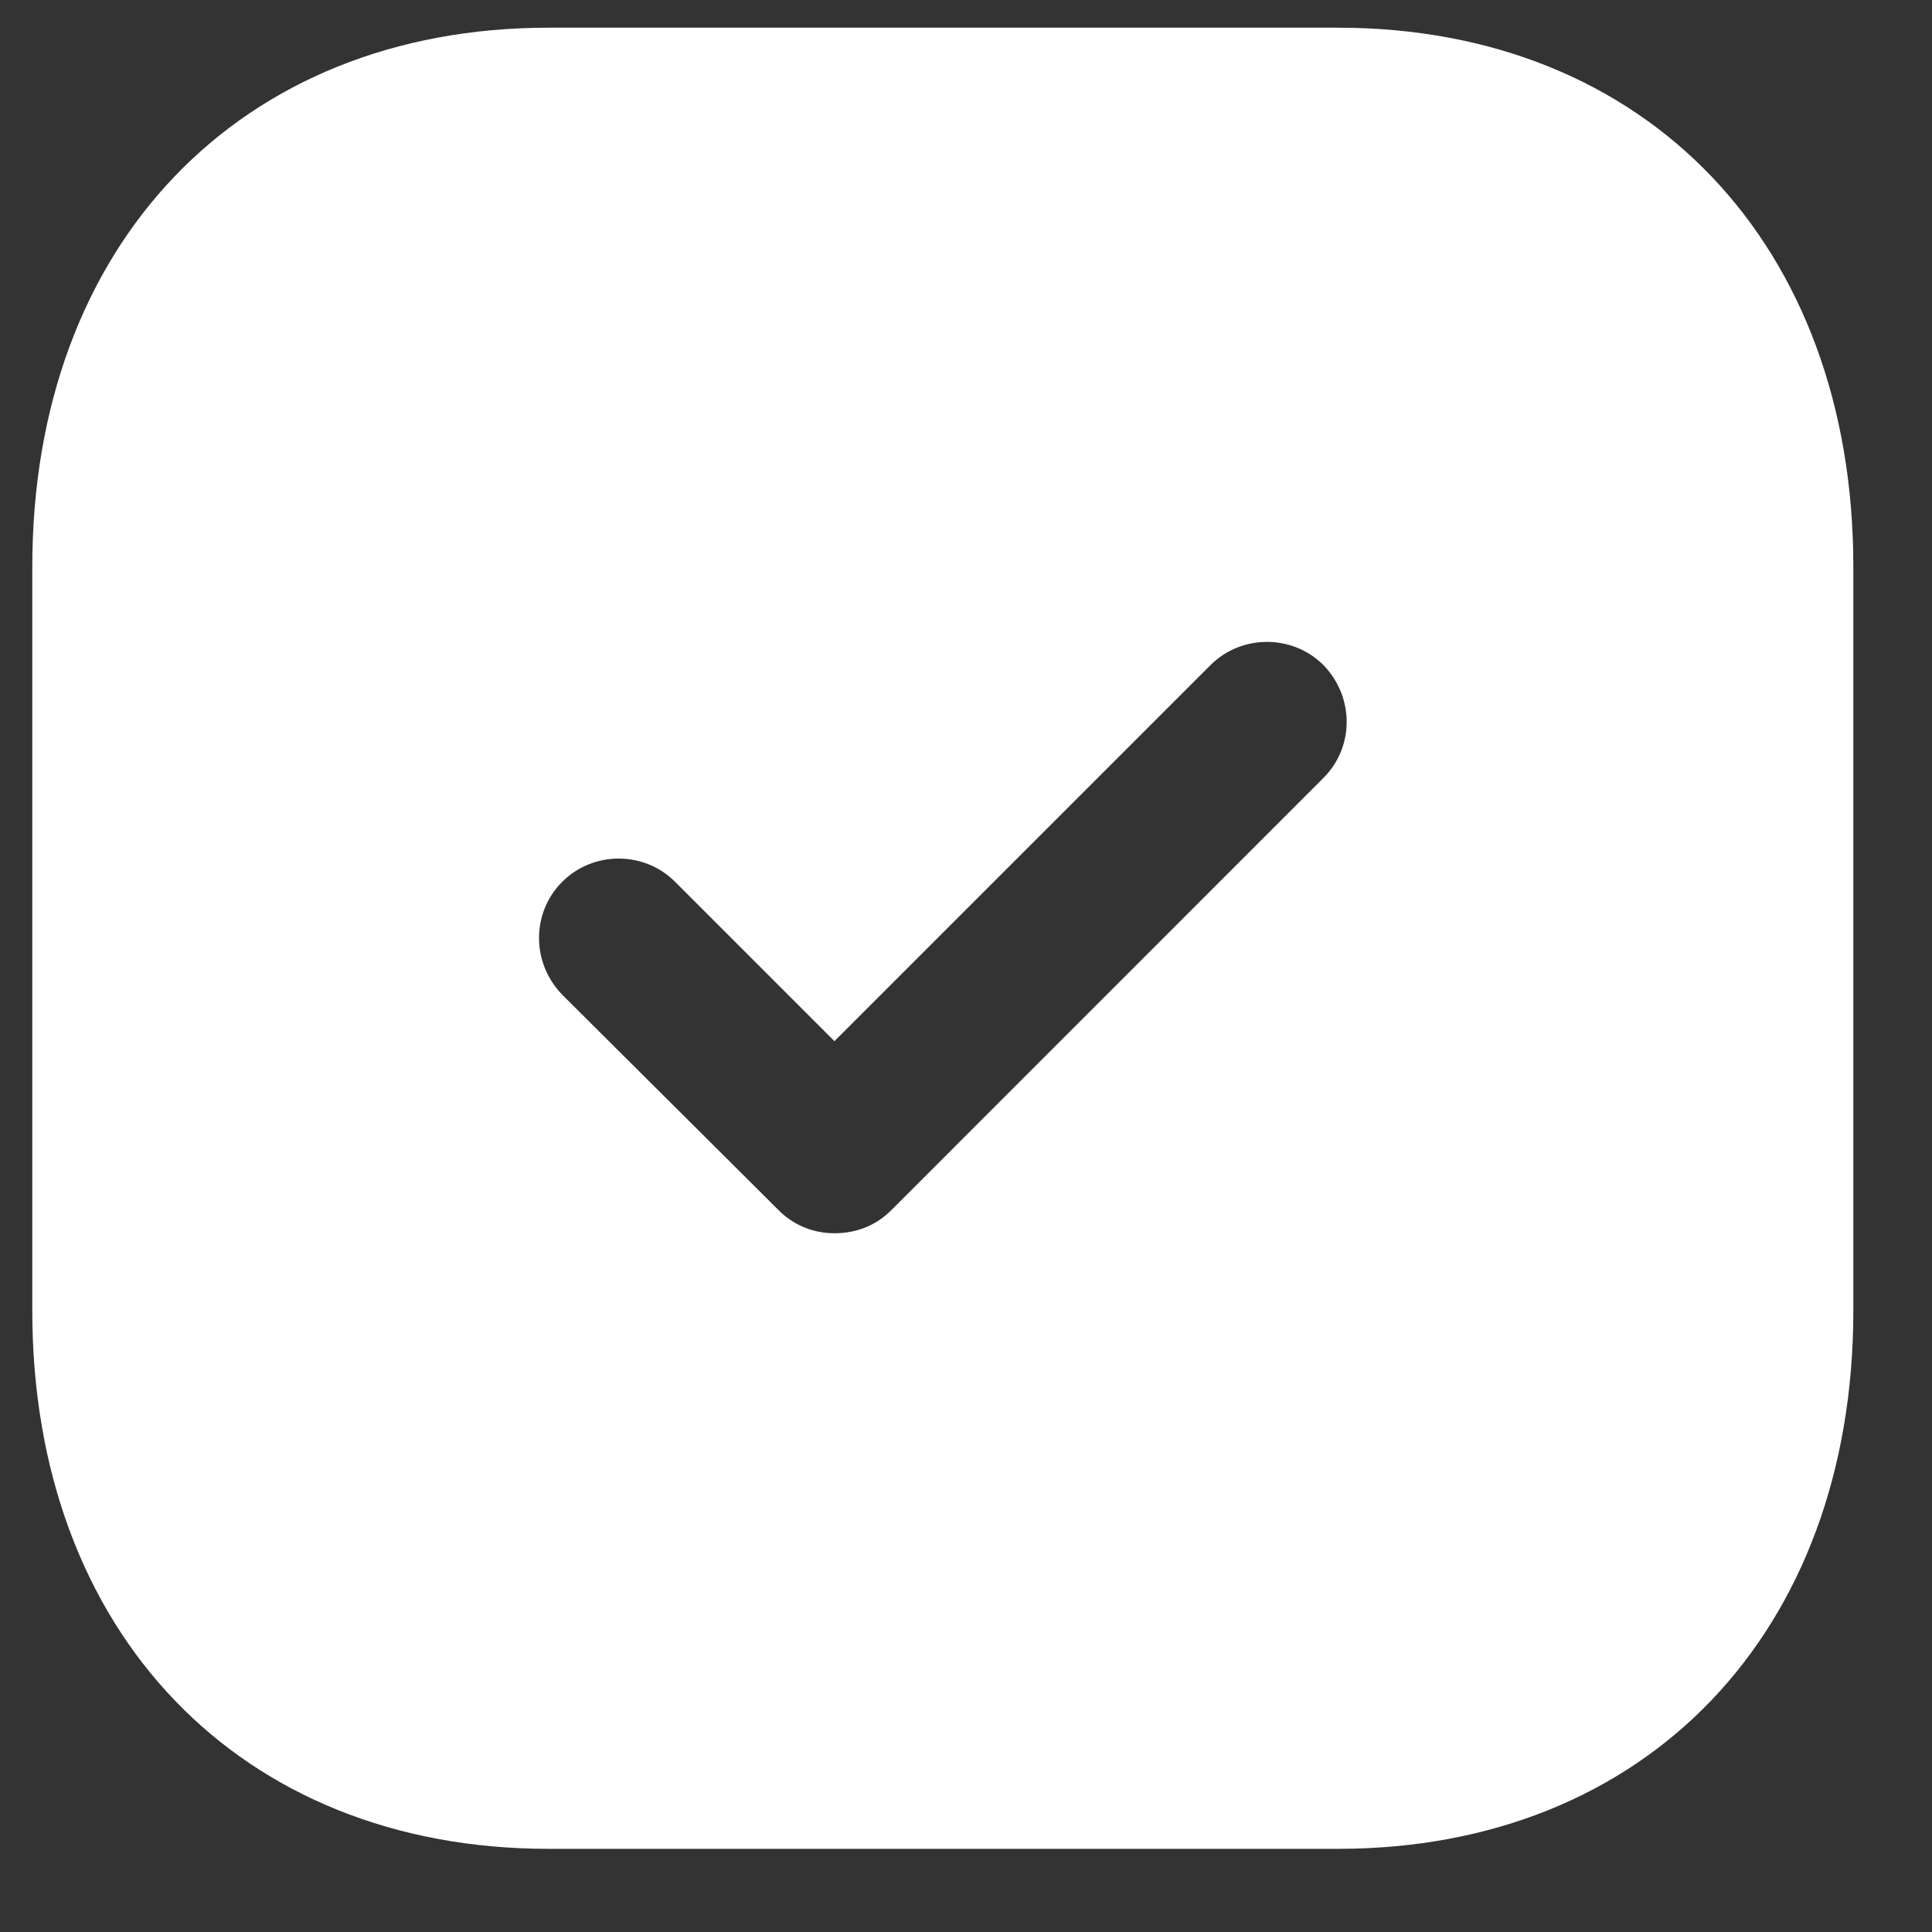 <svg width="21" height="21" viewBox="0 0 21 21" fill="none" xmlns="http://www.w3.org/2000/svg">
<rect x="0" y="0" width="21" height="21" fill="#333333" stroke="none"/>
<path d="M14.543 0.301C17.898 0.301 20.145 2.657 20.145 6.16V14.247C20.145 17.74 17.898 20.096 14.543 20.096H5.963C2.607 20.096 0.351 17.74 0.351 14.247V6.16C0.351 2.657 2.607 0.301 5.963 0.301H14.543ZM14.385 7.229C14.049 6.893 13.494 6.893 13.158 7.229L9.07 11.317L7.338 9.585C7.002 9.248 6.448 9.248 6.111 9.585C5.775 9.921 5.775 10.466 6.111 10.812L8.467 13.158C8.635 13.326 8.853 13.405 9.07 13.405C9.298 13.405 9.516 13.326 9.684 13.158L14.385 8.456C14.722 8.12 14.722 7.576 14.385 7.229Z" fill="white"/>
</svg>
